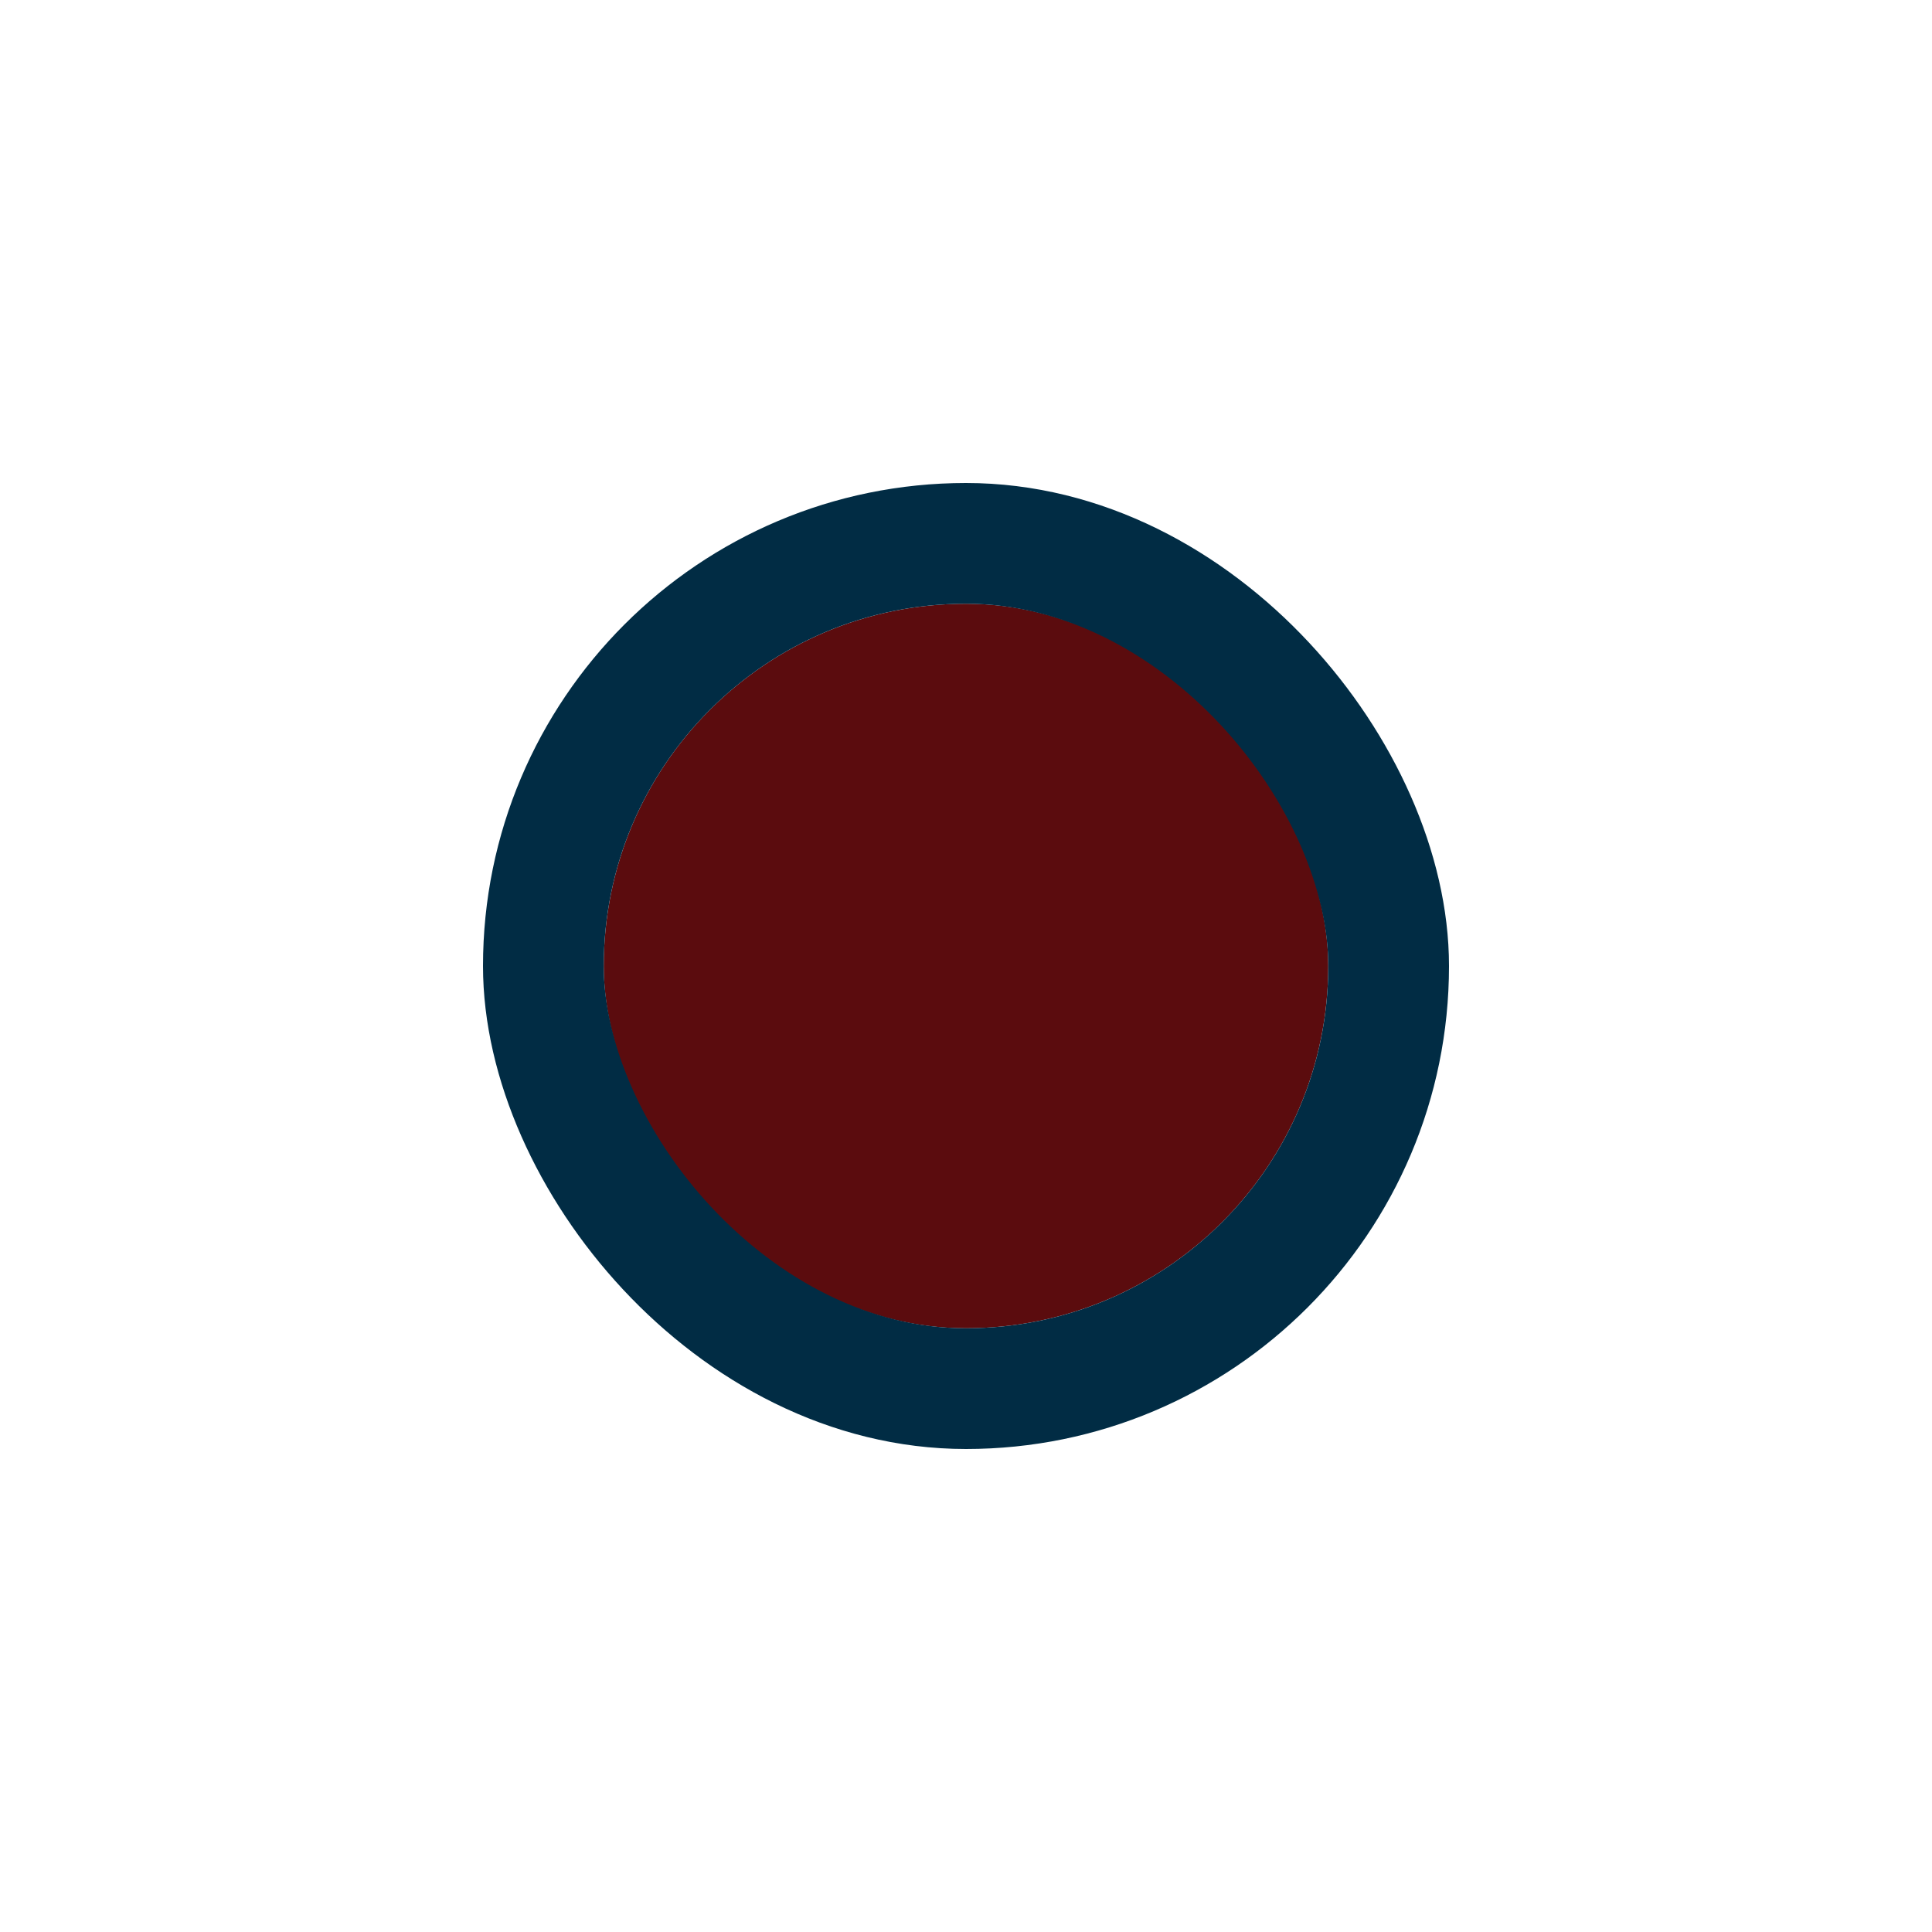 <svg width="32" height="32" viewBox="0 0 32 32" fill="none" xmlns="http://www.w3.org/2000/svg">
<g filter="url(#filter0_d_896_7350)">
<g clip-path="url(#clip0_896_7350)">
<rect x="10" y="8" width="12" height="12" rx="6" fill="#5B0C0E"/>
</g>
<rect x="9" y="7" width="14" height="14" rx="7" stroke="#012C44" stroke-width="2"/>
</g>
<defs>
<filter id="filter0_d_896_7350" x="0" y="0" width="32" height="32" filterUnits="userSpaceOnUse" color-interpolation-filters="sRGB">
<feFlood flood-opacity="0" result="BackgroundImageFix"/>
<feColorMatrix in="SourceAlpha" type="matrix" values="0 0 0 0 0 0 0 0 0 0 0 0 0 0 0 0 0 0 127 0" result="hardAlpha"/>
<feOffset dy="2"/>
<feGaussianBlur stdDeviation="4"/>
<feColorMatrix type="matrix" values="0 0 0 0 0 0 0 0 0 0 0 0 0 0 0 0 0 0 0.16 0"/>
<feBlend mode="normal" in2="BackgroundImageFix" result="effect1_dropShadow_896_7350"/>
<feBlend mode="normal" in="SourceGraphic" in2="effect1_dropShadow_896_7350" result="shape"/>
</filter>
<clipPath id="clip0_896_7350">
<rect x="10" y="8" width="12" height="12" rx="6" fill="white"/>
</clipPath>
</defs>
</svg>
